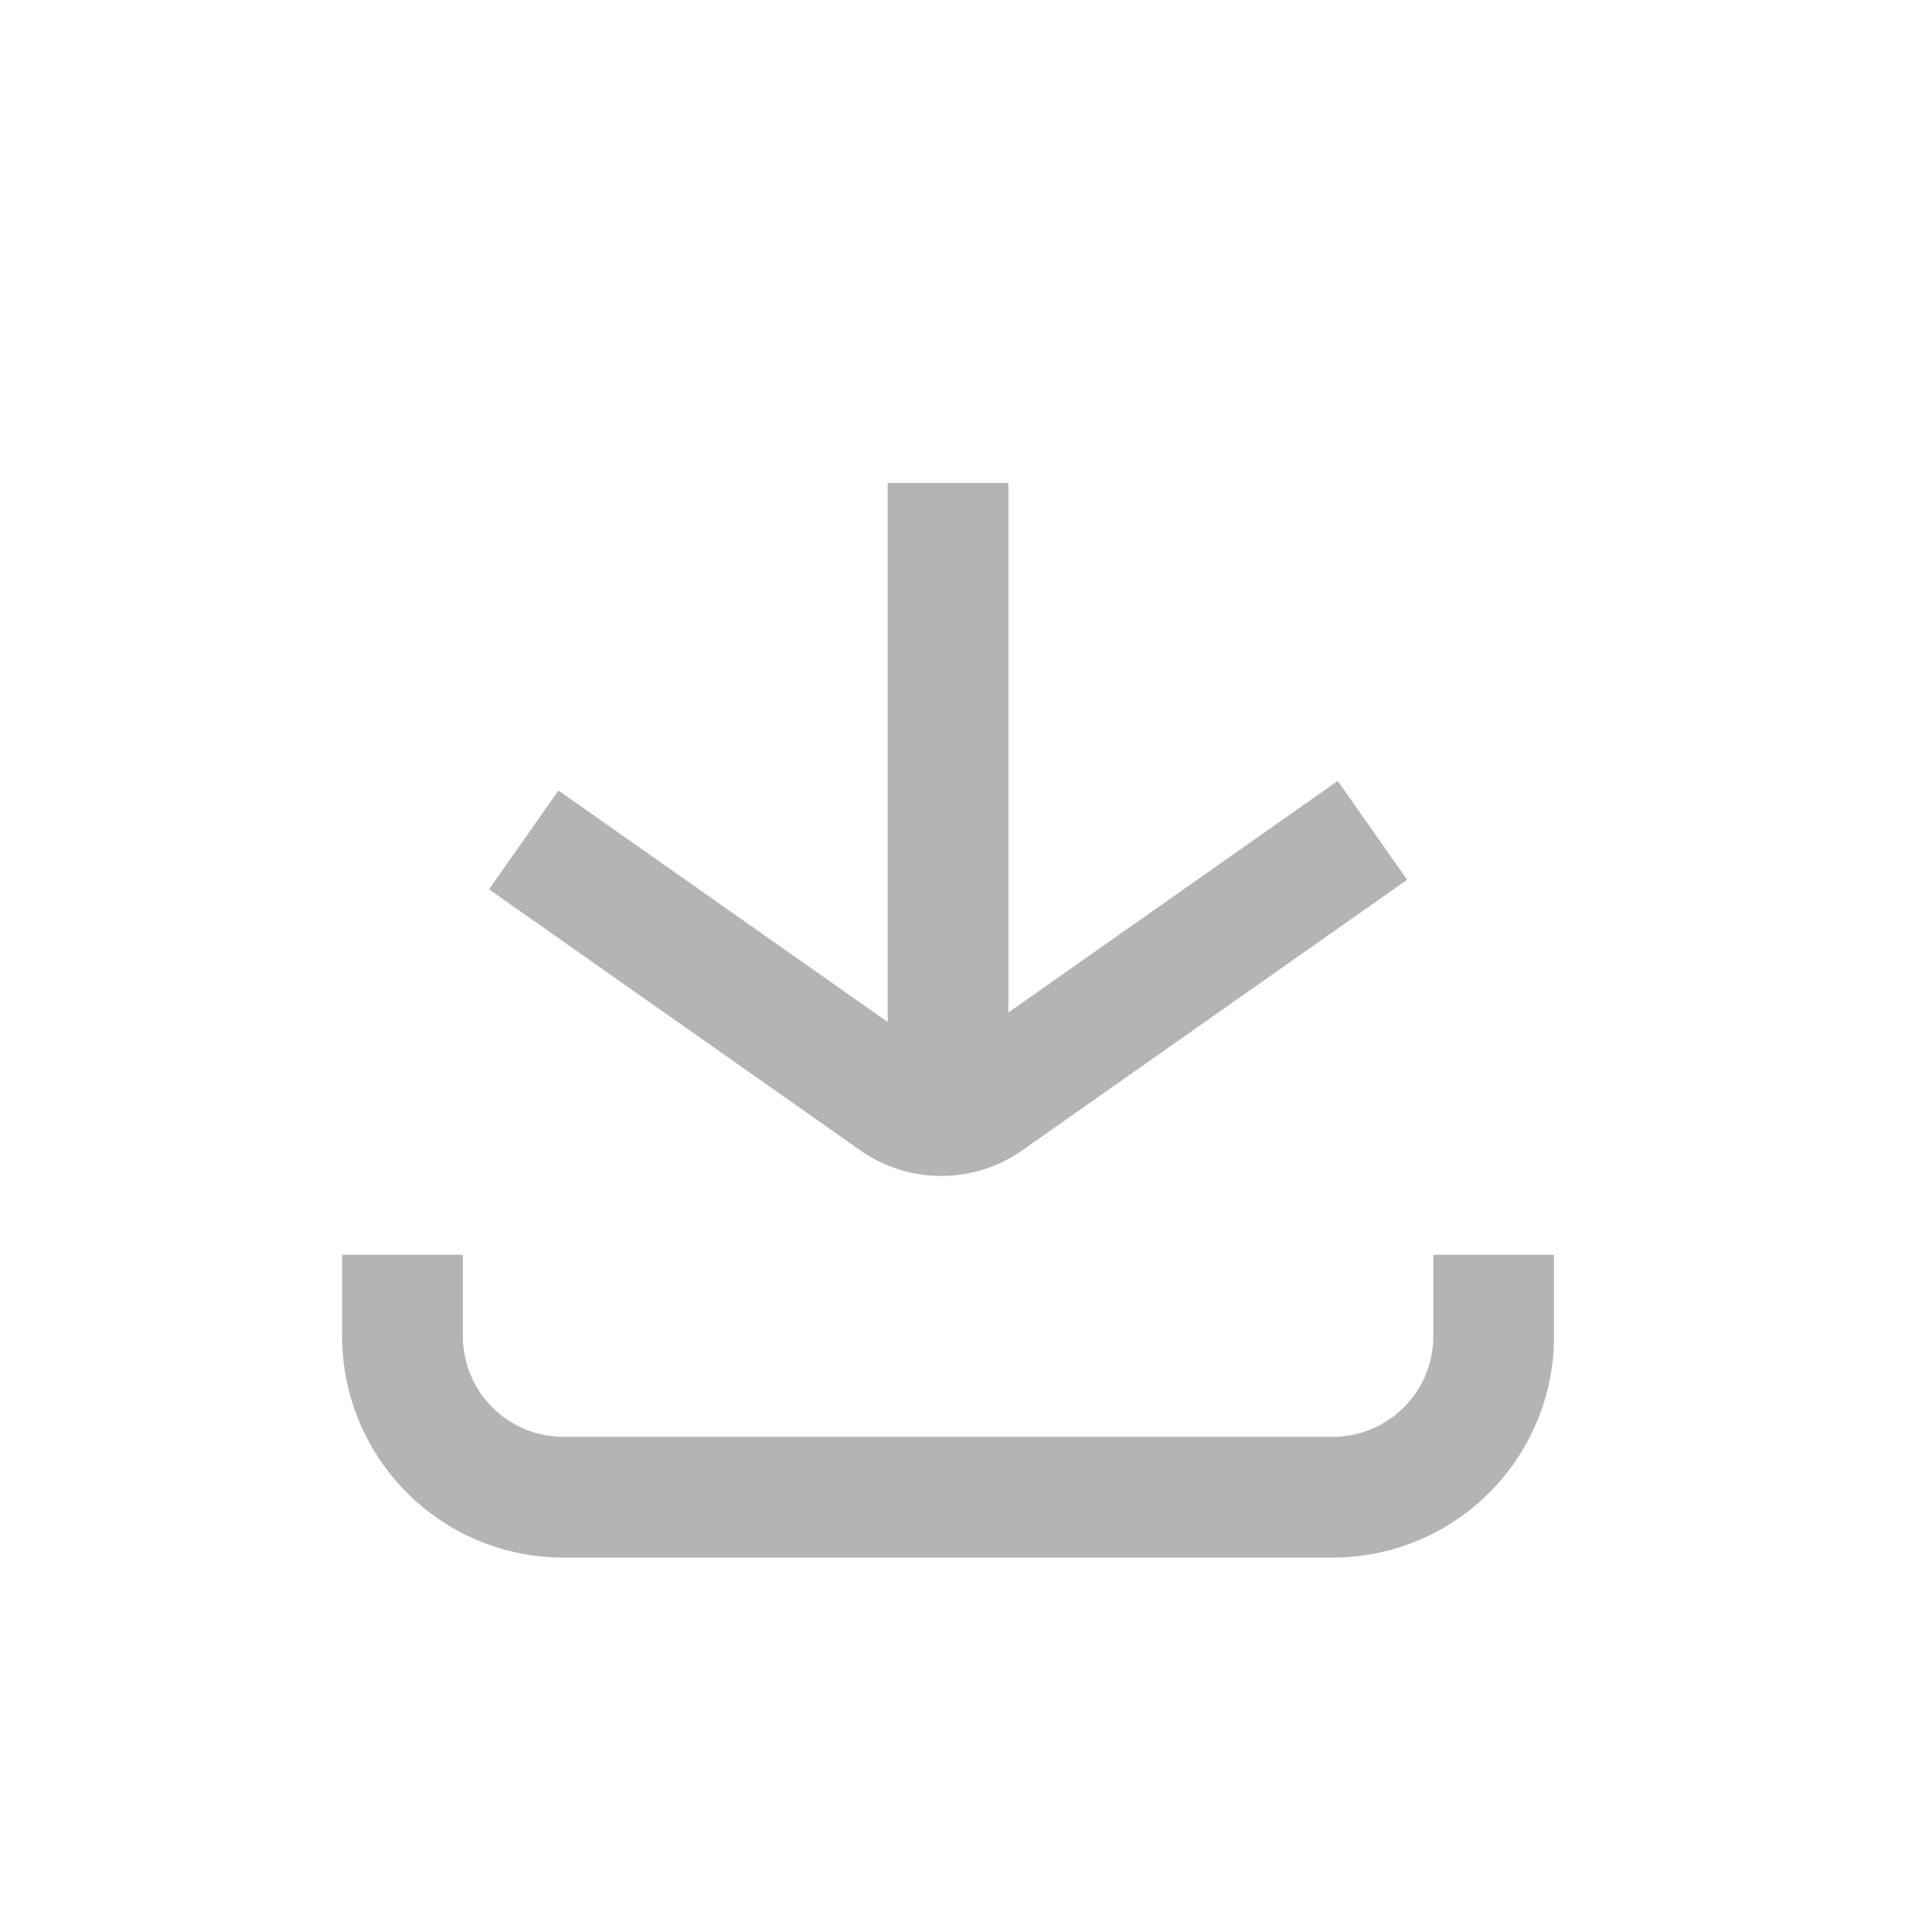 <svg id="btn_download_dis" xmlns="http://www.w3.org/2000/svg" width="24" height="24" viewBox="0 0 24 24">
  <rect id="Rectangle_1190" data-name="Rectangle 1190" width="24" height="24" fill="none"/>
  <g id="Group_283" data-name="Group 283" transform="translate(-575.635 -195.626)">
    <path id="Path_144" data-name="Path 144" d="M580.635,211.213v1.012a2,2,0,0,0,2,2h9.555a2,2,0,0,0,2-2v-1.012" fill="none" stroke="#b4b4b4" stroke-width="1.5"/>
    <line id="Line_6" data-name="Line 6" y2="8.284" transform="translate(587.412 201.626)" fill="none" stroke="#b4b4b4" stroke-width="1.5"/>
    <path id="Path_145" data-name="Path 145" d="M582.141,206.06l4.612,3.242a1,1,0,0,0,1.15,0l4.781-3.361" fill="none" stroke="#b4b4b4" stroke-width="1.5"/>
  </g>
</svg>
